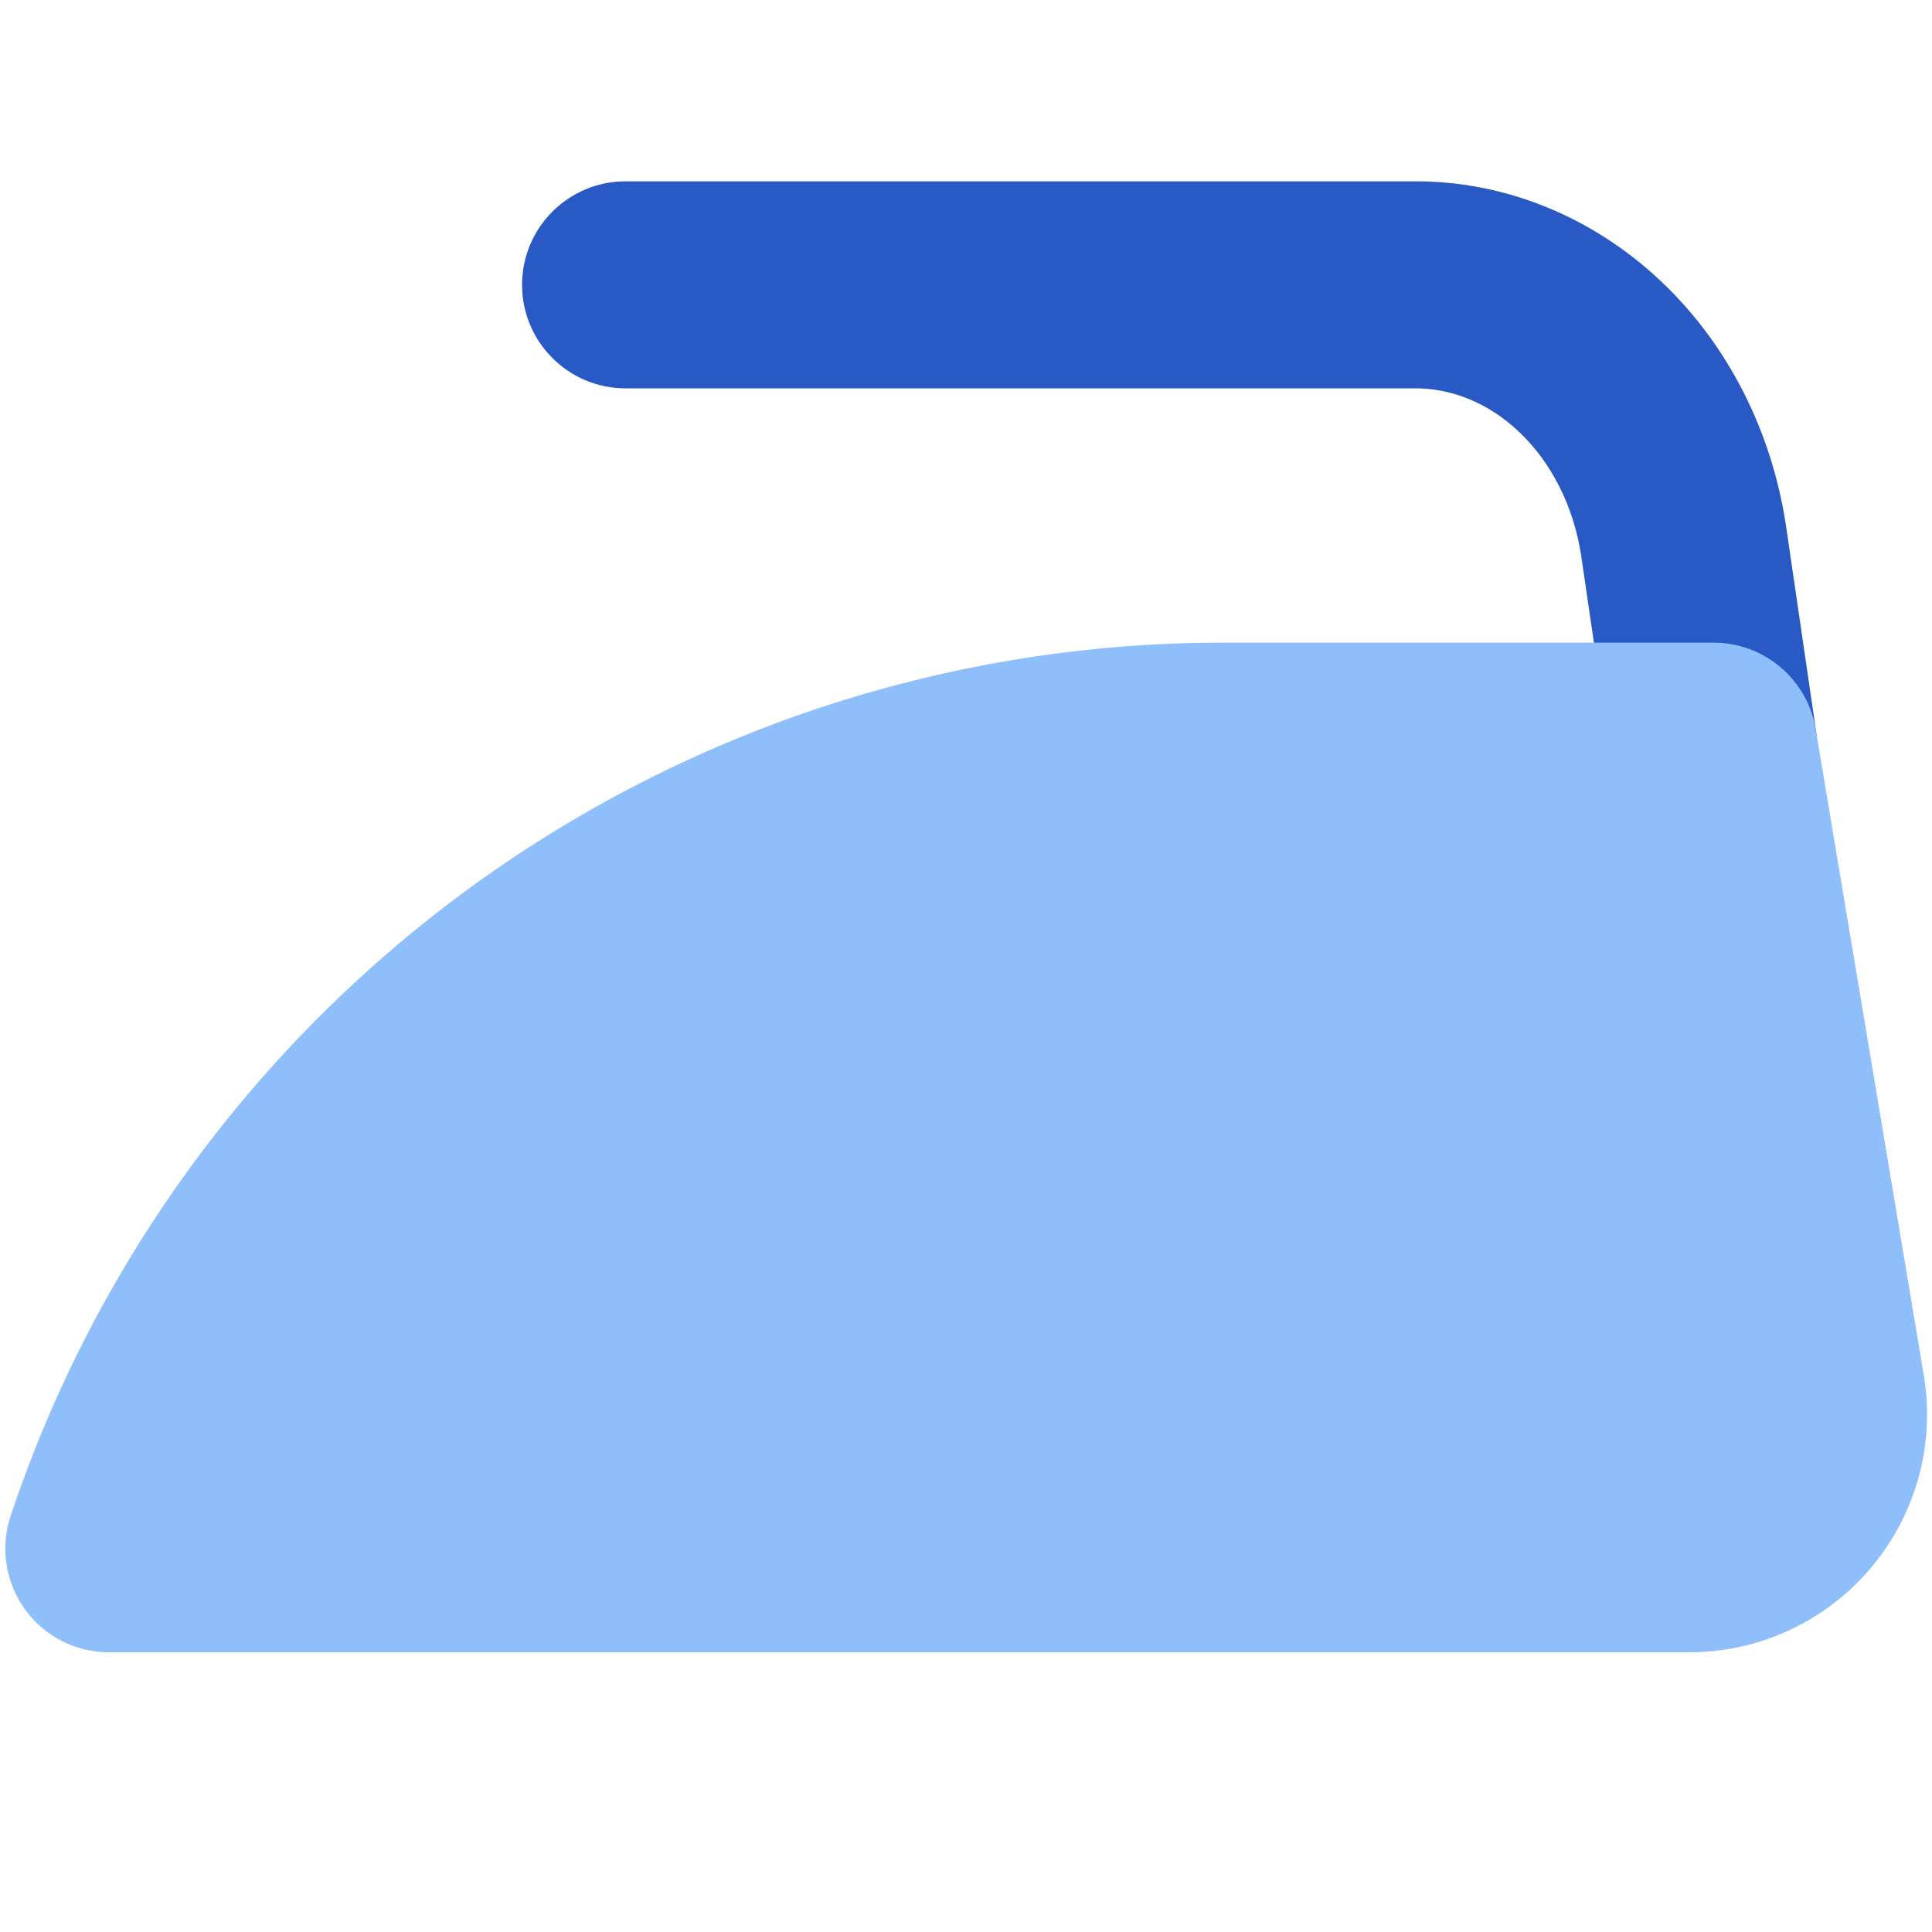 <svg xmlns="http://www.w3.org/2000/svg" fill="none" viewBox="0 0 14 14" id="Iron--Streamline-Core">
  <desc>
    Iron Streamline Icon: https://streamlinehq.com
  </desc>
  <g id="iron--laundry-iron-heat-hotel">
    <path id="Vector (Stroke)" fill="#2859c5" fill-rule="evenodd" d="M10.224 1.314c0.676 -0.009 1.317 0.257 1.811 0.723 0.493 0.465 0.807 1.099 0.908 1.779l0 0.001 0.217 1.482c0.06 0.41 -0.224 0.791 -0.633 0.851 -0.41 0.06 -0.791 -0.224 -0.851 -0.634l-0.217 -1.481 0 -0.001c-0.055 -0.371 -0.223 -0.69 -0.454 -0.907 -0.228 -0.215 -0.5 -0.317 -0.764 -0.313l-0.012 0v-0H4.533c-0.414 0 -0.75 -0.336 -0.75 -0.75 0 -0.414 0.336 -0.75 0.75 -0.75h5.691Z" clip-rule="evenodd" stroke-width="1"></path>
    <path id="Union" fill="#8fbffa" fill-rule="evenodd" d="M8.851 4.657h-0.001c-1.941 0.002 -3.833 0.614 -5.407 1.749C1.869 7.542 0.691 9.143 0.077 10.985c-0.076 0.229 -0.038 0.48 0.103 0.676 0.141 0.196 0.367 0.312 0.609 0.312H12.243c0.248 0 0.494 -0.054 0.719 -0.158 0.225 -0.104 0.425 -0.255 0.586 -0.443 0.163 -0.189 0.282 -0.412 0.351 -0.652 0.068 -0.24 0.083 -0.493 0.044 -0.74l0 -0 -0.001 -0.006 -0.785 -4.691c-0.06 -0.361 -0.373 -0.626 -0.74 -0.626H8.851Z" clip-rule="evenodd" stroke-width="1"></path>
  </g>
</svg>